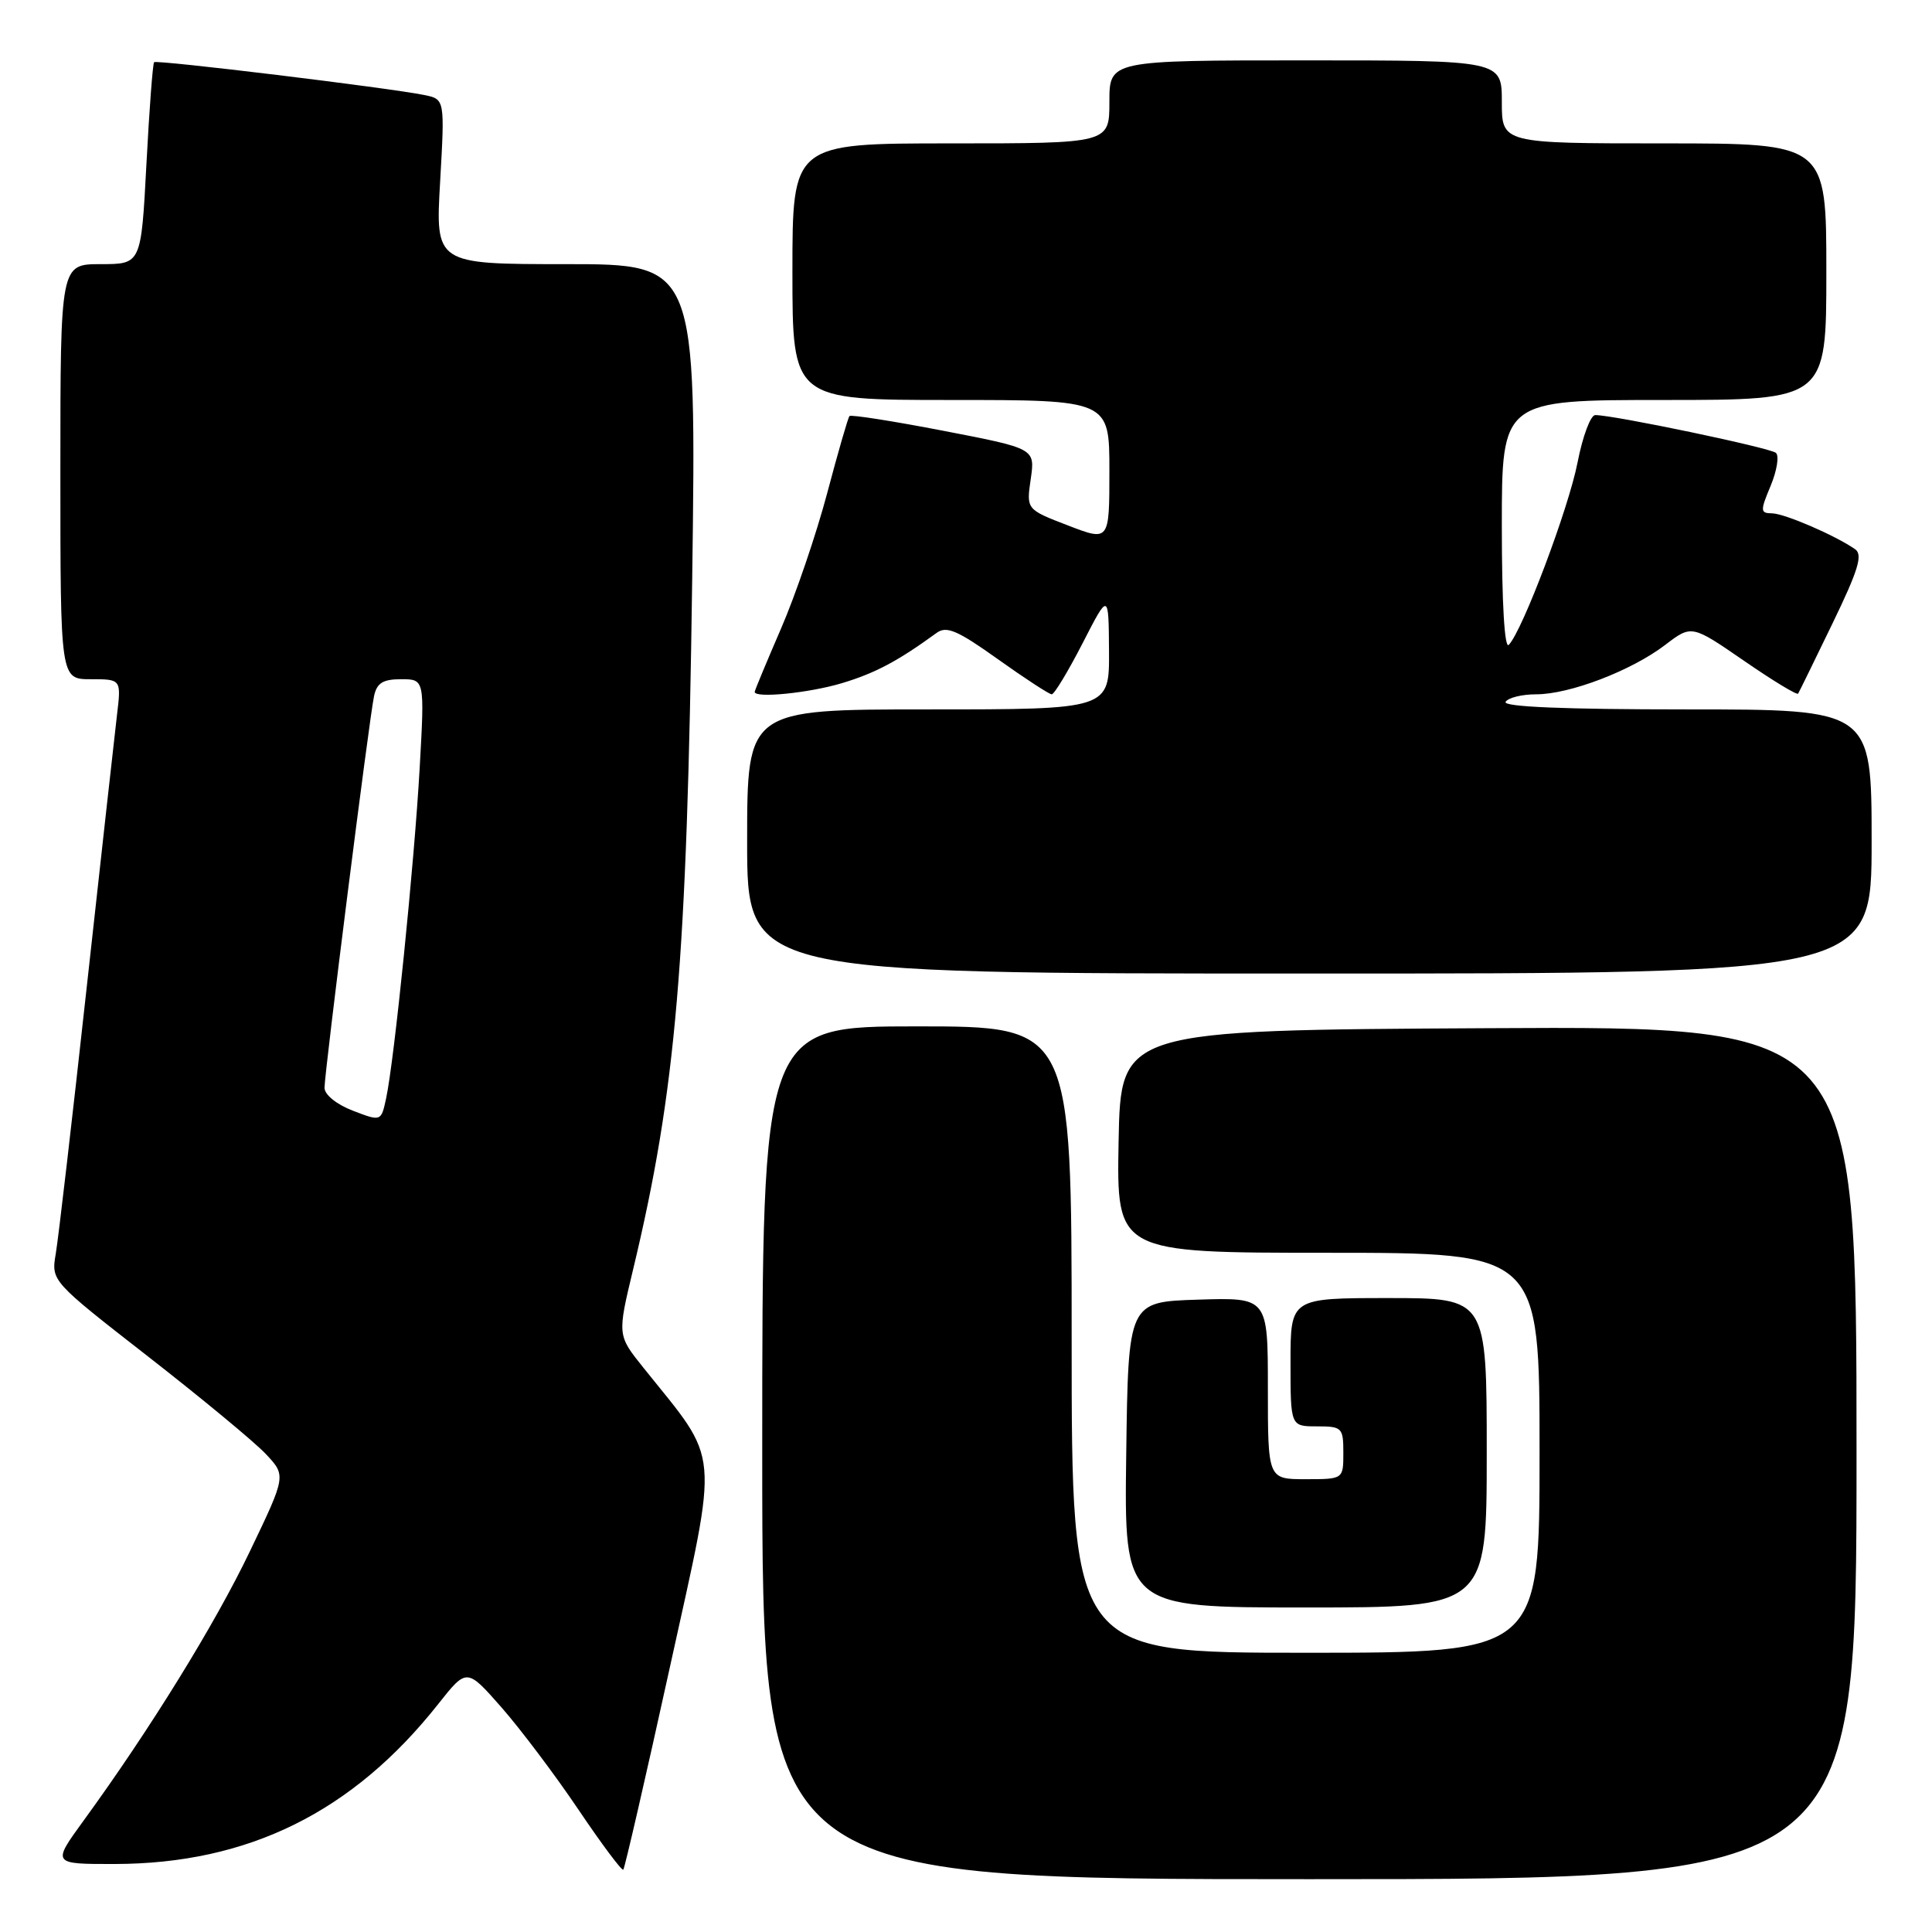<?xml version="1.0" encoding="UTF-8" standalone="no"?>
<!DOCTYPE svg PUBLIC "-//W3C//DTD SVG 1.1//EN" "http://www.w3.org/Graphics/SVG/1.1/DTD/svg11.dtd" >
<svg xmlns="http://www.w3.org/2000/svg" xmlns:xlink="http://www.w3.org/1999/xlink" version="1.1" viewBox="0 0 256 256">
 <g >
 <path fill="currentColor"
d=" M 246.00 192.49 C 246.00 135.98 246.00 135.98 197.25 136.24 C 148.50 136.50 148.50 136.50 148.22 151.25 C 147.95 166.00 147.95 166.00 175.97 166.00 C 204.00 166.00 204.00 166.00 204.00 192.50 C 204.00 219.00 204.00 219.00 173.00 219.00 C 142.00 219.00 142.00 219.00 142.00 177.50 C 142.00 136.00 142.00 136.00 121.50 136.00 C 101.00 136.00 101.00 136.00 101.00 192.50 C 101.00 249.00 101.00 249.00 173.50 249.00 C 246.00 249.00 246.00 249.00 246.00 192.49 Z  M 88.78 220.83 C 95.29 191.23 95.54 194.06 85.24 181.21 C 81.80 176.92 81.80 176.92 83.89 168.21 C 89.58 144.47 91.03 127.53 91.72 76.75 C 92.28 35.00 92.28 35.00 74.99 35.00 C 57.69 35.00 57.69 35.00 58.32 24.07 C 58.94 13.15 58.94 13.15 56.22 12.59 C 51.56 11.64 20.77 7.90 20.42 8.24 C 20.24 8.42 19.78 14.52 19.40 21.79 C 18.70 35.00 18.70 35.00 13.35 35.00 C 8.00 35.00 8.00 35.00 8.00 62.50 C 8.00 90.00 8.00 90.00 12.03 90.00 C 16.07 90.00 16.07 90.00 15.50 94.75 C 15.19 97.36 13.38 113.67 11.47 131.00 C 9.57 148.32 7.73 164.13 7.39 166.12 C 6.78 169.74 6.78 169.74 19.64 179.76 C 26.71 185.27 33.72 191.07 35.21 192.65 C 37.92 195.53 37.92 195.53 33.12 205.54 C 28.51 215.18 19.88 229.15 11.07 241.25 C 6.89 247.00 6.89 247.00 15.19 246.99 C 32.90 246.96 46.74 240.12 58.07 225.79 C 61.85 221.01 61.85 221.01 66.46 226.25 C 68.99 229.14 73.58 235.23 76.65 239.79 C 79.73 244.36 82.40 247.93 82.59 247.74 C 82.78 247.55 85.57 235.44 88.78 220.83 Z  M 197.00 192.50 C 197.00 172.00 197.00 172.00 184.00 172.00 C 171.00 172.00 171.00 172.00 171.00 180.50 C 171.00 189.00 171.00 189.00 174.50 189.00 C 177.83 189.00 178.00 189.17 178.00 192.50 C 178.00 196.00 178.00 196.00 173.00 196.00 C 168.00 196.00 168.00 196.00 168.00 183.96 C 168.00 171.92 168.00 171.92 158.75 172.21 C 149.50 172.50 149.50 172.50 149.23 192.75 C 148.96 213.00 148.96 213.00 172.98 213.00 C 197.00 213.00 197.00 213.00 197.00 192.50 Z  M 248.00 111.50 C 248.00 94.00 248.00 94.00 223.44 94.00 C 207.32 94.00 199.09 93.66 199.50 93.00 C 199.84 92.45 201.66 92.00 203.55 92.00 C 207.99 92.00 216.17 88.87 220.64 85.46 C 224.15 82.78 224.15 82.78 231.08 87.55 C 234.89 90.18 238.12 92.14 238.26 91.91 C 238.40 91.69 240.45 87.50 242.82 82.60 C 246.22 75.58 246.86 73.51 245.82 72.78 C 243.20 70.95 236.46 68.04 234.80 68.02 C 233.24 68.00 233.22 67.71 234.62 64.37 C 235.45 62.37 235.77 60.41 235.32 60.01 C 234.55 59.33 213.85 55.00 211.38 55.00 C 210.76 55.00 209.71 57.81 209.04 61.25 C 207.85 67.37 201.74 83.57 199.92 85.45 C 199.36 86.03 199.00 79.88 199.00 69.70 C 199.00 53.00 199.00 53.00 220.50 53.00 C 242.00 53.00 242.00 53.00 242.00 36.00 C 242.00 19.00 242.00 19.00 220.50 19.00 C 199.00 19.00 199.00 19.00 199.00 13.50 C 199.00 8.00 199.00 8.00 173.00 8.00 C 147.00 8.00 147.00 8.00 147.00 13.50 C 147.00 19.00 147.00 19.00 126.00 19.00 C 105.00 19.00 105.00 19.00 105.00 36.00 C 105.00 53.00 105.00 53.00 126.00 53.00 C 147.00 53.00 147.00 53.00 147.00 62.37 C 147.00 71.74 147.00 71.74 141.50 69.62 C 135.99 67.50 135.99 67.50 136.58 63.46 C 137.16 59.43 137.16 59.43 125.04 57.09 C 118.37 55.80 112.76 54.92 112.56 55.13 C 112.37 55.33 111.04 59.94 109.60 65.37 C 108.16 70.79 105.41 78.86 103.49 83.29 C 101.57 87.73 100.00 91.50 100.00 91.68 C 100.00 92.55 107.20 91.83 111.57 90.52 C 115.98 89.19 118.96 87.61 124.11 83.86 C 125.42 82.90 126.88 83.53 132.23 87.35 C 135.82 89.91 139.03 92.00 139.36 92.00 C 139.70 92.00 141.53 88.96 143.44 85.25 C 146.90 78.50 146.90 78.50 146.95 86.25 C 147.00 94.00 147.00 94.00 123.00 94.00 C 99.00 94.00 99.00 94.00 99.00 111.50 C 99.00 129.00 99.00 129.00 173.50 129.00 C 248.00 129.00 248.00 129.00 248.00 111.50 Z  M 46.75 147.17 C 44.59 146.34 43.00 145.05 43.00 144.14 C 43.00 142.10 48.92 95.24 49.56 92.25 C 49.93 90.50 50.73 90.00 53.15 90.00 C 56.27 90.00 56.27 90.00 55.61 101.75 C 54.90 114.38 52.24 140.56 51.16 145.55 C 50.50 148.61 50.50 148.61 46.75 147.17 Z "/>
</g>
</svg>
